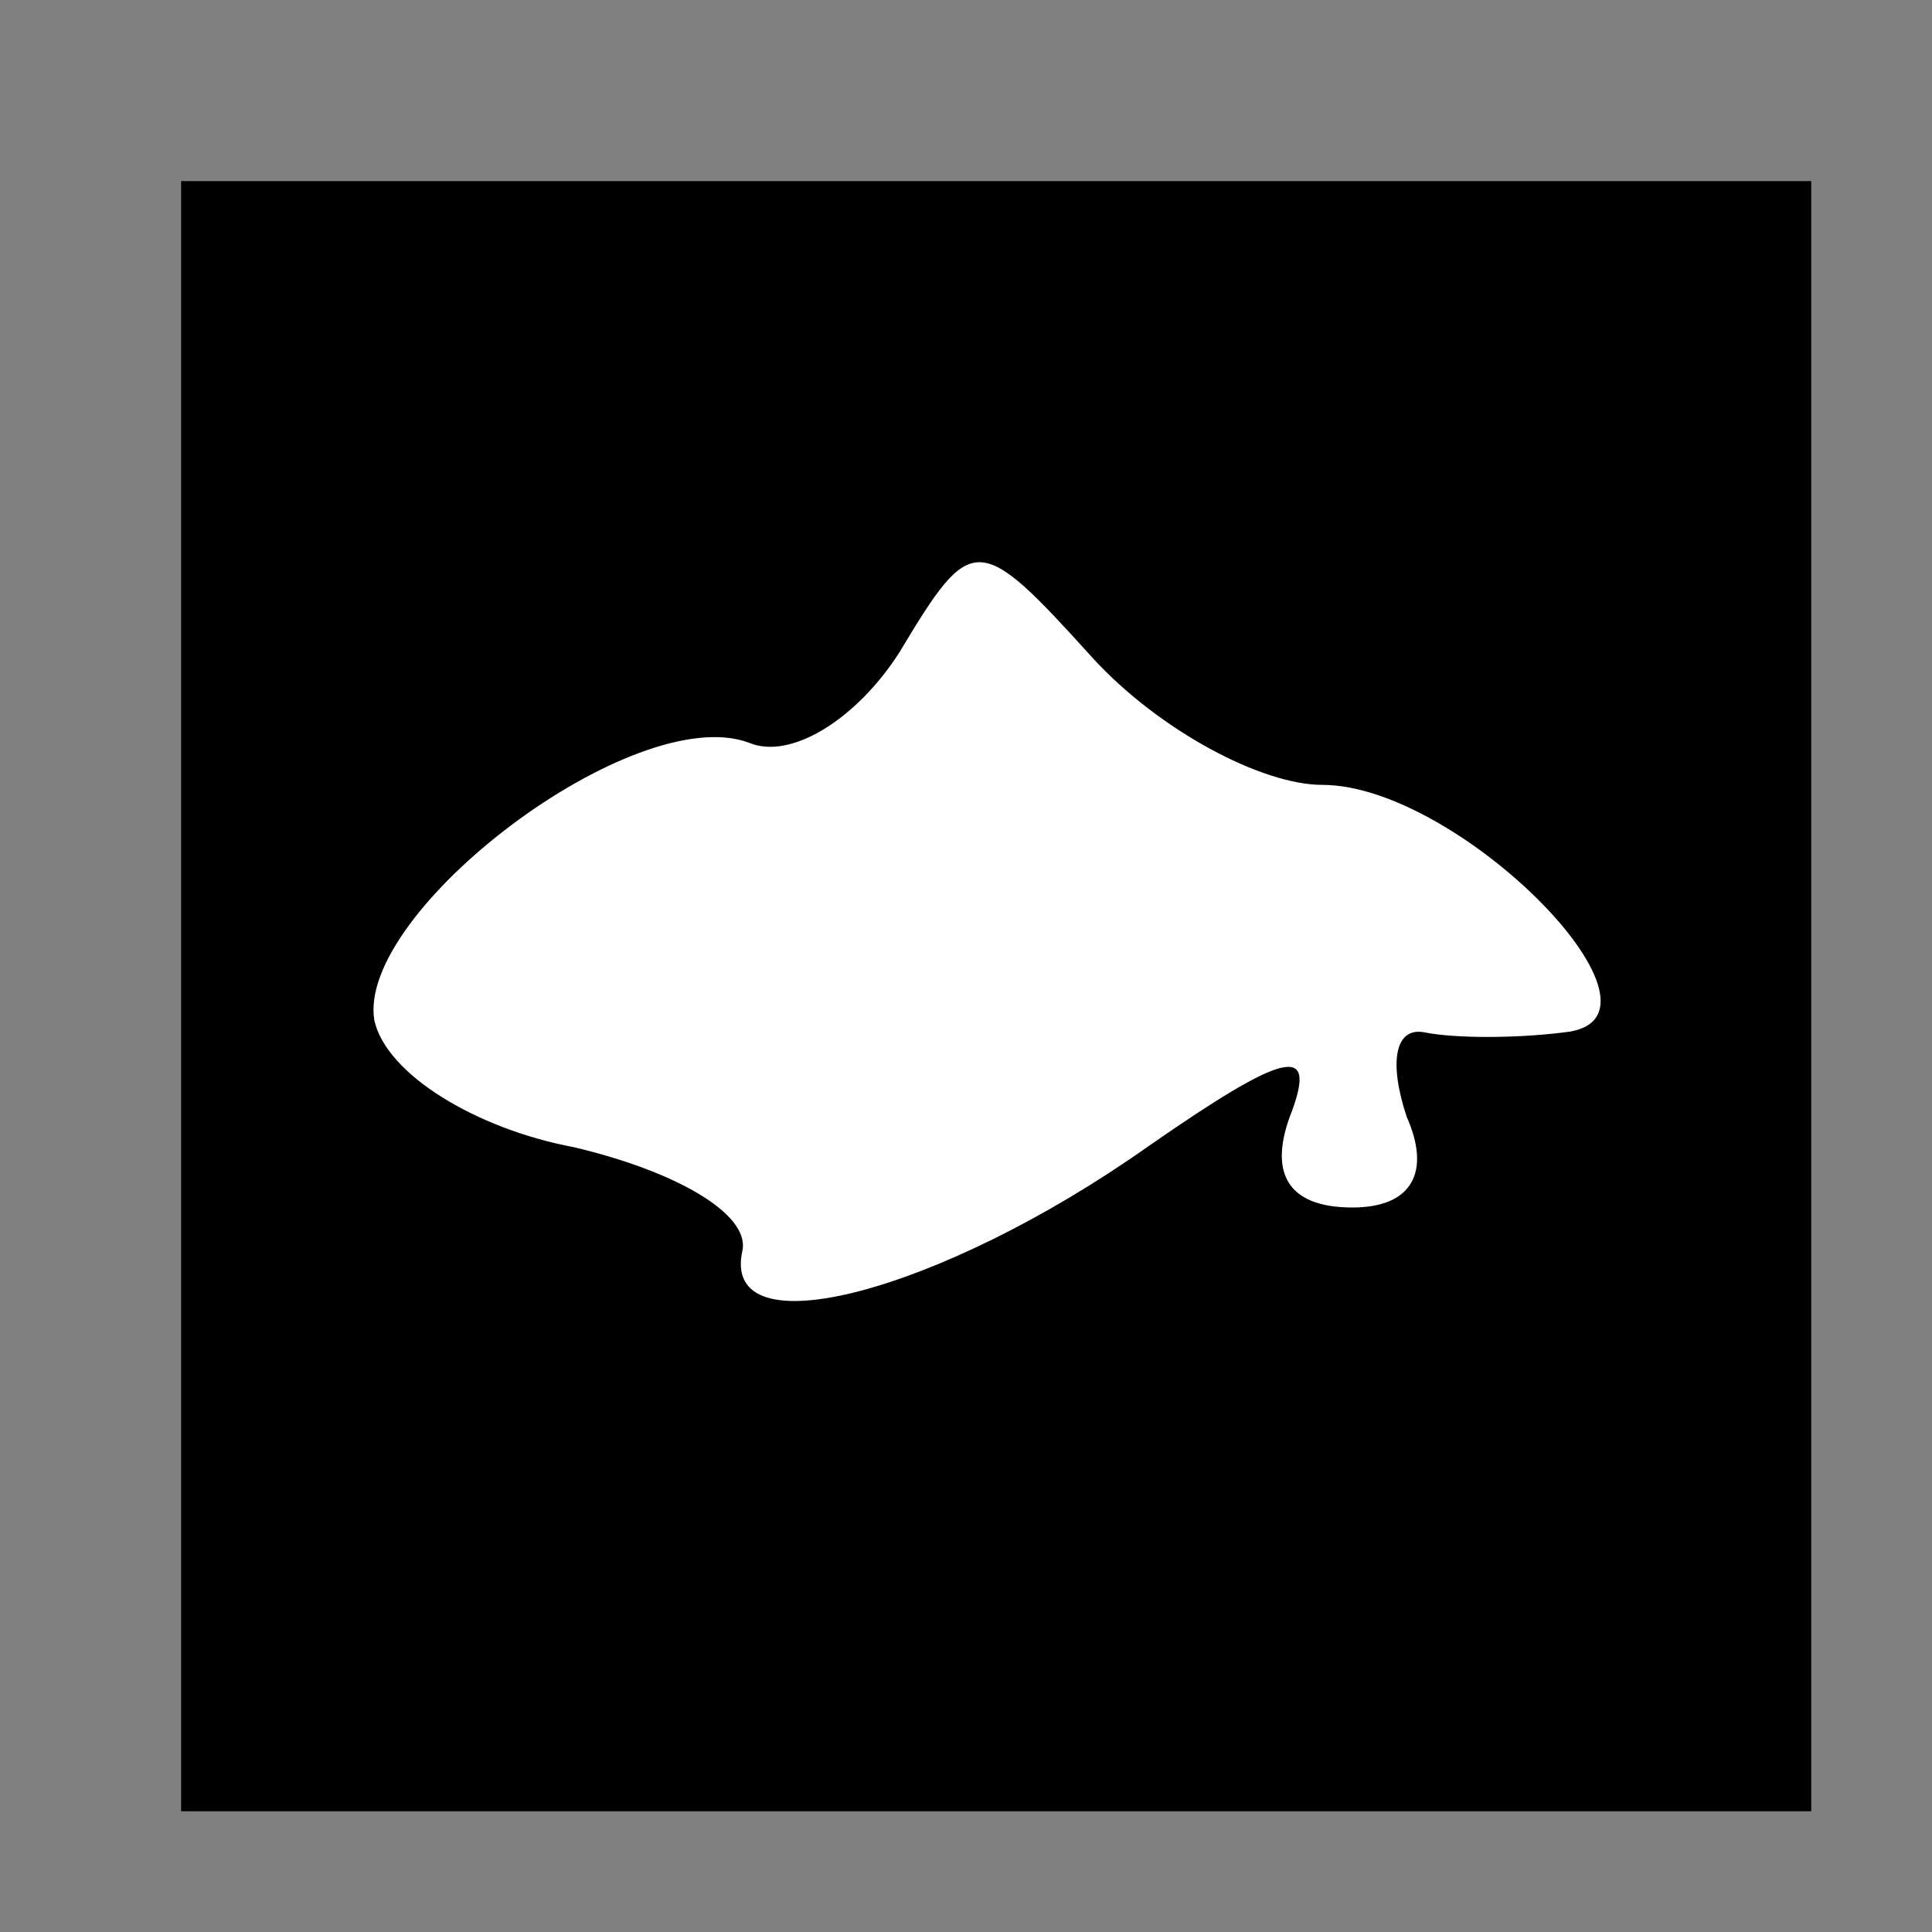 <?xml version="1.0" standalone="no"?>
<!DOCTYPE svg PUBLIC "-//W3C//DTD SVG 20010904//EN"
 "http://www.w3.org/TR/2001/REC-SVG-20010904/DTD/svg10.dtd">
<svg version="1.0" xmlns="http://www.w3.org/2000/svg"
 width="32pt" height="32pt" viewBox="0 0 32 32"
 preserveAspectRatio="xMidYMid meet">
<rect x="0" y="0" width="32" height="32" fill="#808080" stroke="none"/>
<g transform="translate(0,32) scale(0.1,-0.1)"
fill="#000000" stroke="none">
<path fill="#000000" stroke="none" d="M30 155 l0 -135 135 0 135 0 0 135 0
135 -135 0 -135 0 0 -135z"/>
<path fill="#ffffff" stroke="none" d="M219 190 c23 0 61 -39 40 -41 -8 -1
-18 -1 -23 0 -5 1 -6 -5 -3 -14 4 -9 1 -15 -9 -15 -11 0 -14 6 -10 16 4 11 -1
10 -24 -6 -34 -24 -71 -34 -67 -17 1 6 -11 13 -28 17 -16 3 -31 12 -33 21 -3
18 43 53 62 46 7 -3 18 4 25 15 12 20 13 20 32 -1 11 -12 28 -21 38 -21z"/>
</g>
</svg>
